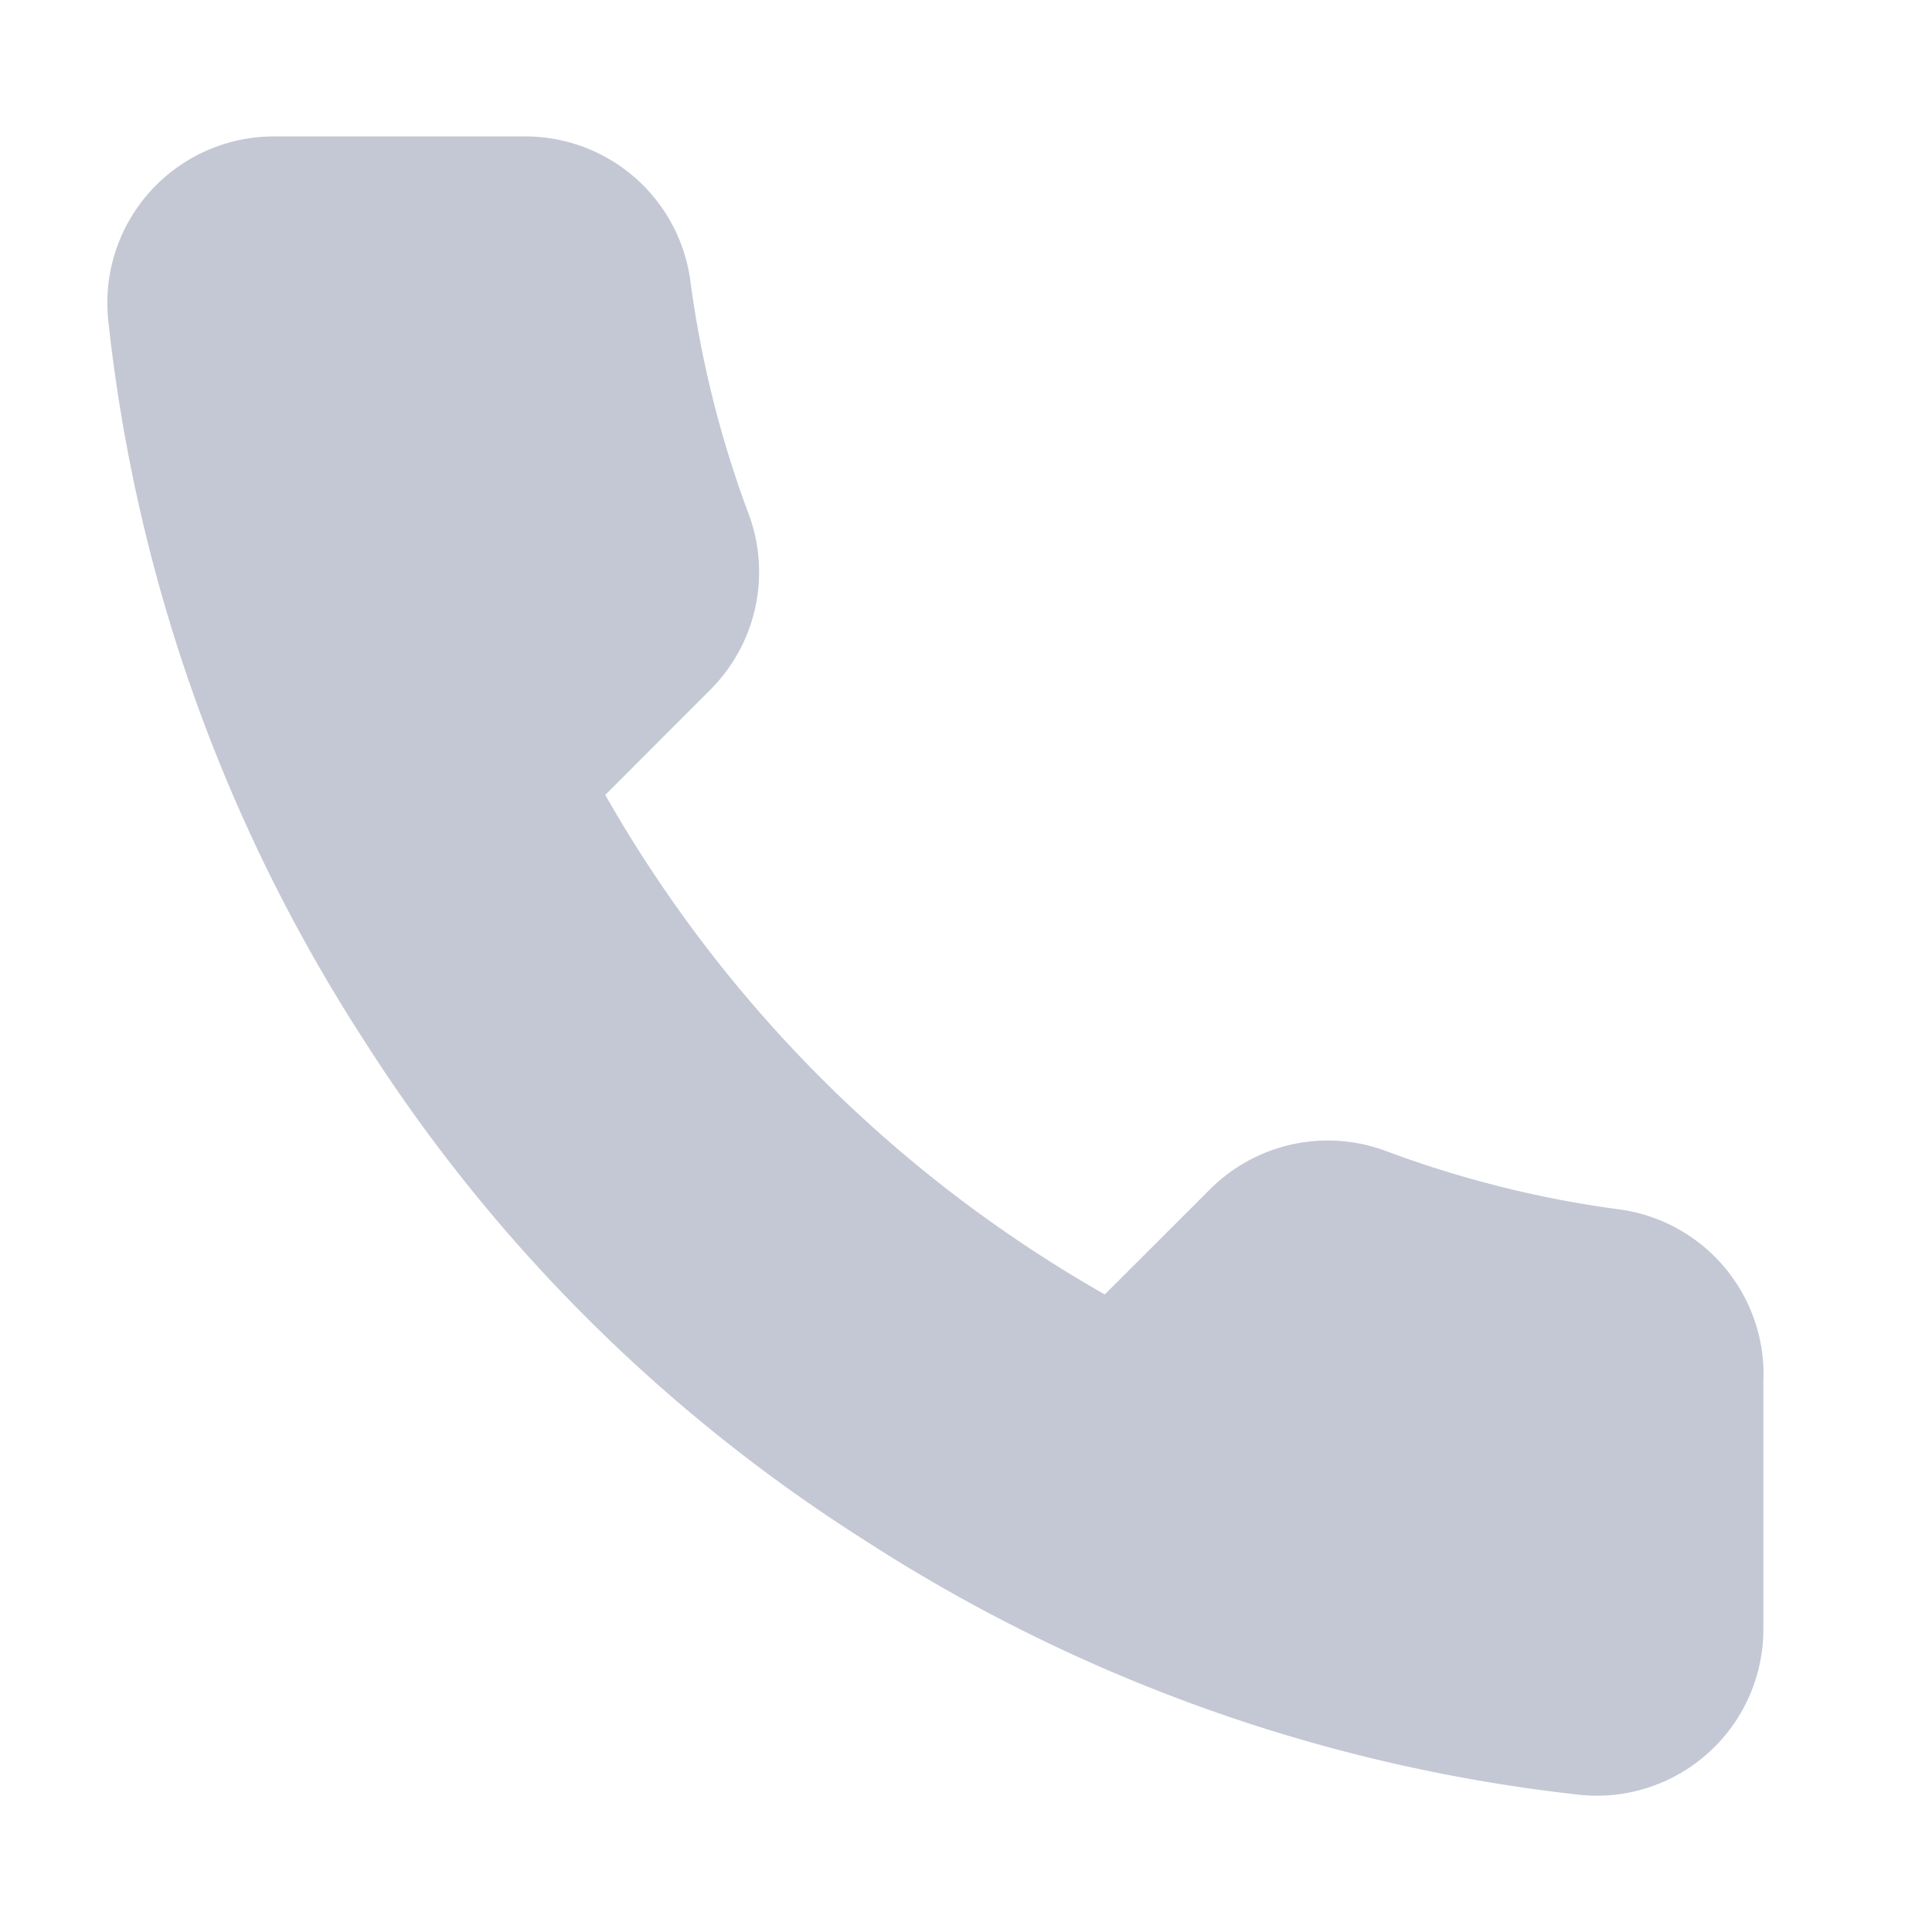 <svg width="18" height="18" fill="none" xmlns="http://www.w3.org/2000/svg"><path d="M16.429 12.845v2.327a1.552 1.552 0 0 1-1.691 1.552 15.354 15.354 0 0 1-6.695-2.382 15.128 15.128 0 0 1-4.655-4.655 15.353 15.353 0 0 1-2.382-6.726 1.552 1.552 0 0 1 1.544-1.69h2.327A1.552 1.552 0 0 1 6.43 2.603c.098.745.28 1.477.543 2.18a1.551 1.551 0 0 1-.349 1.637l-.985.986a12.413 12.413 0 0 0 4.654 4.654l.986-.985a1.551 1.551 0 0 1 1.637-.35 9.966 9.966 0 0 0 2.18.544 1.551 1.551 0 0 1 1.334 1.575Z" fill="#C4C8D4"/></svg>